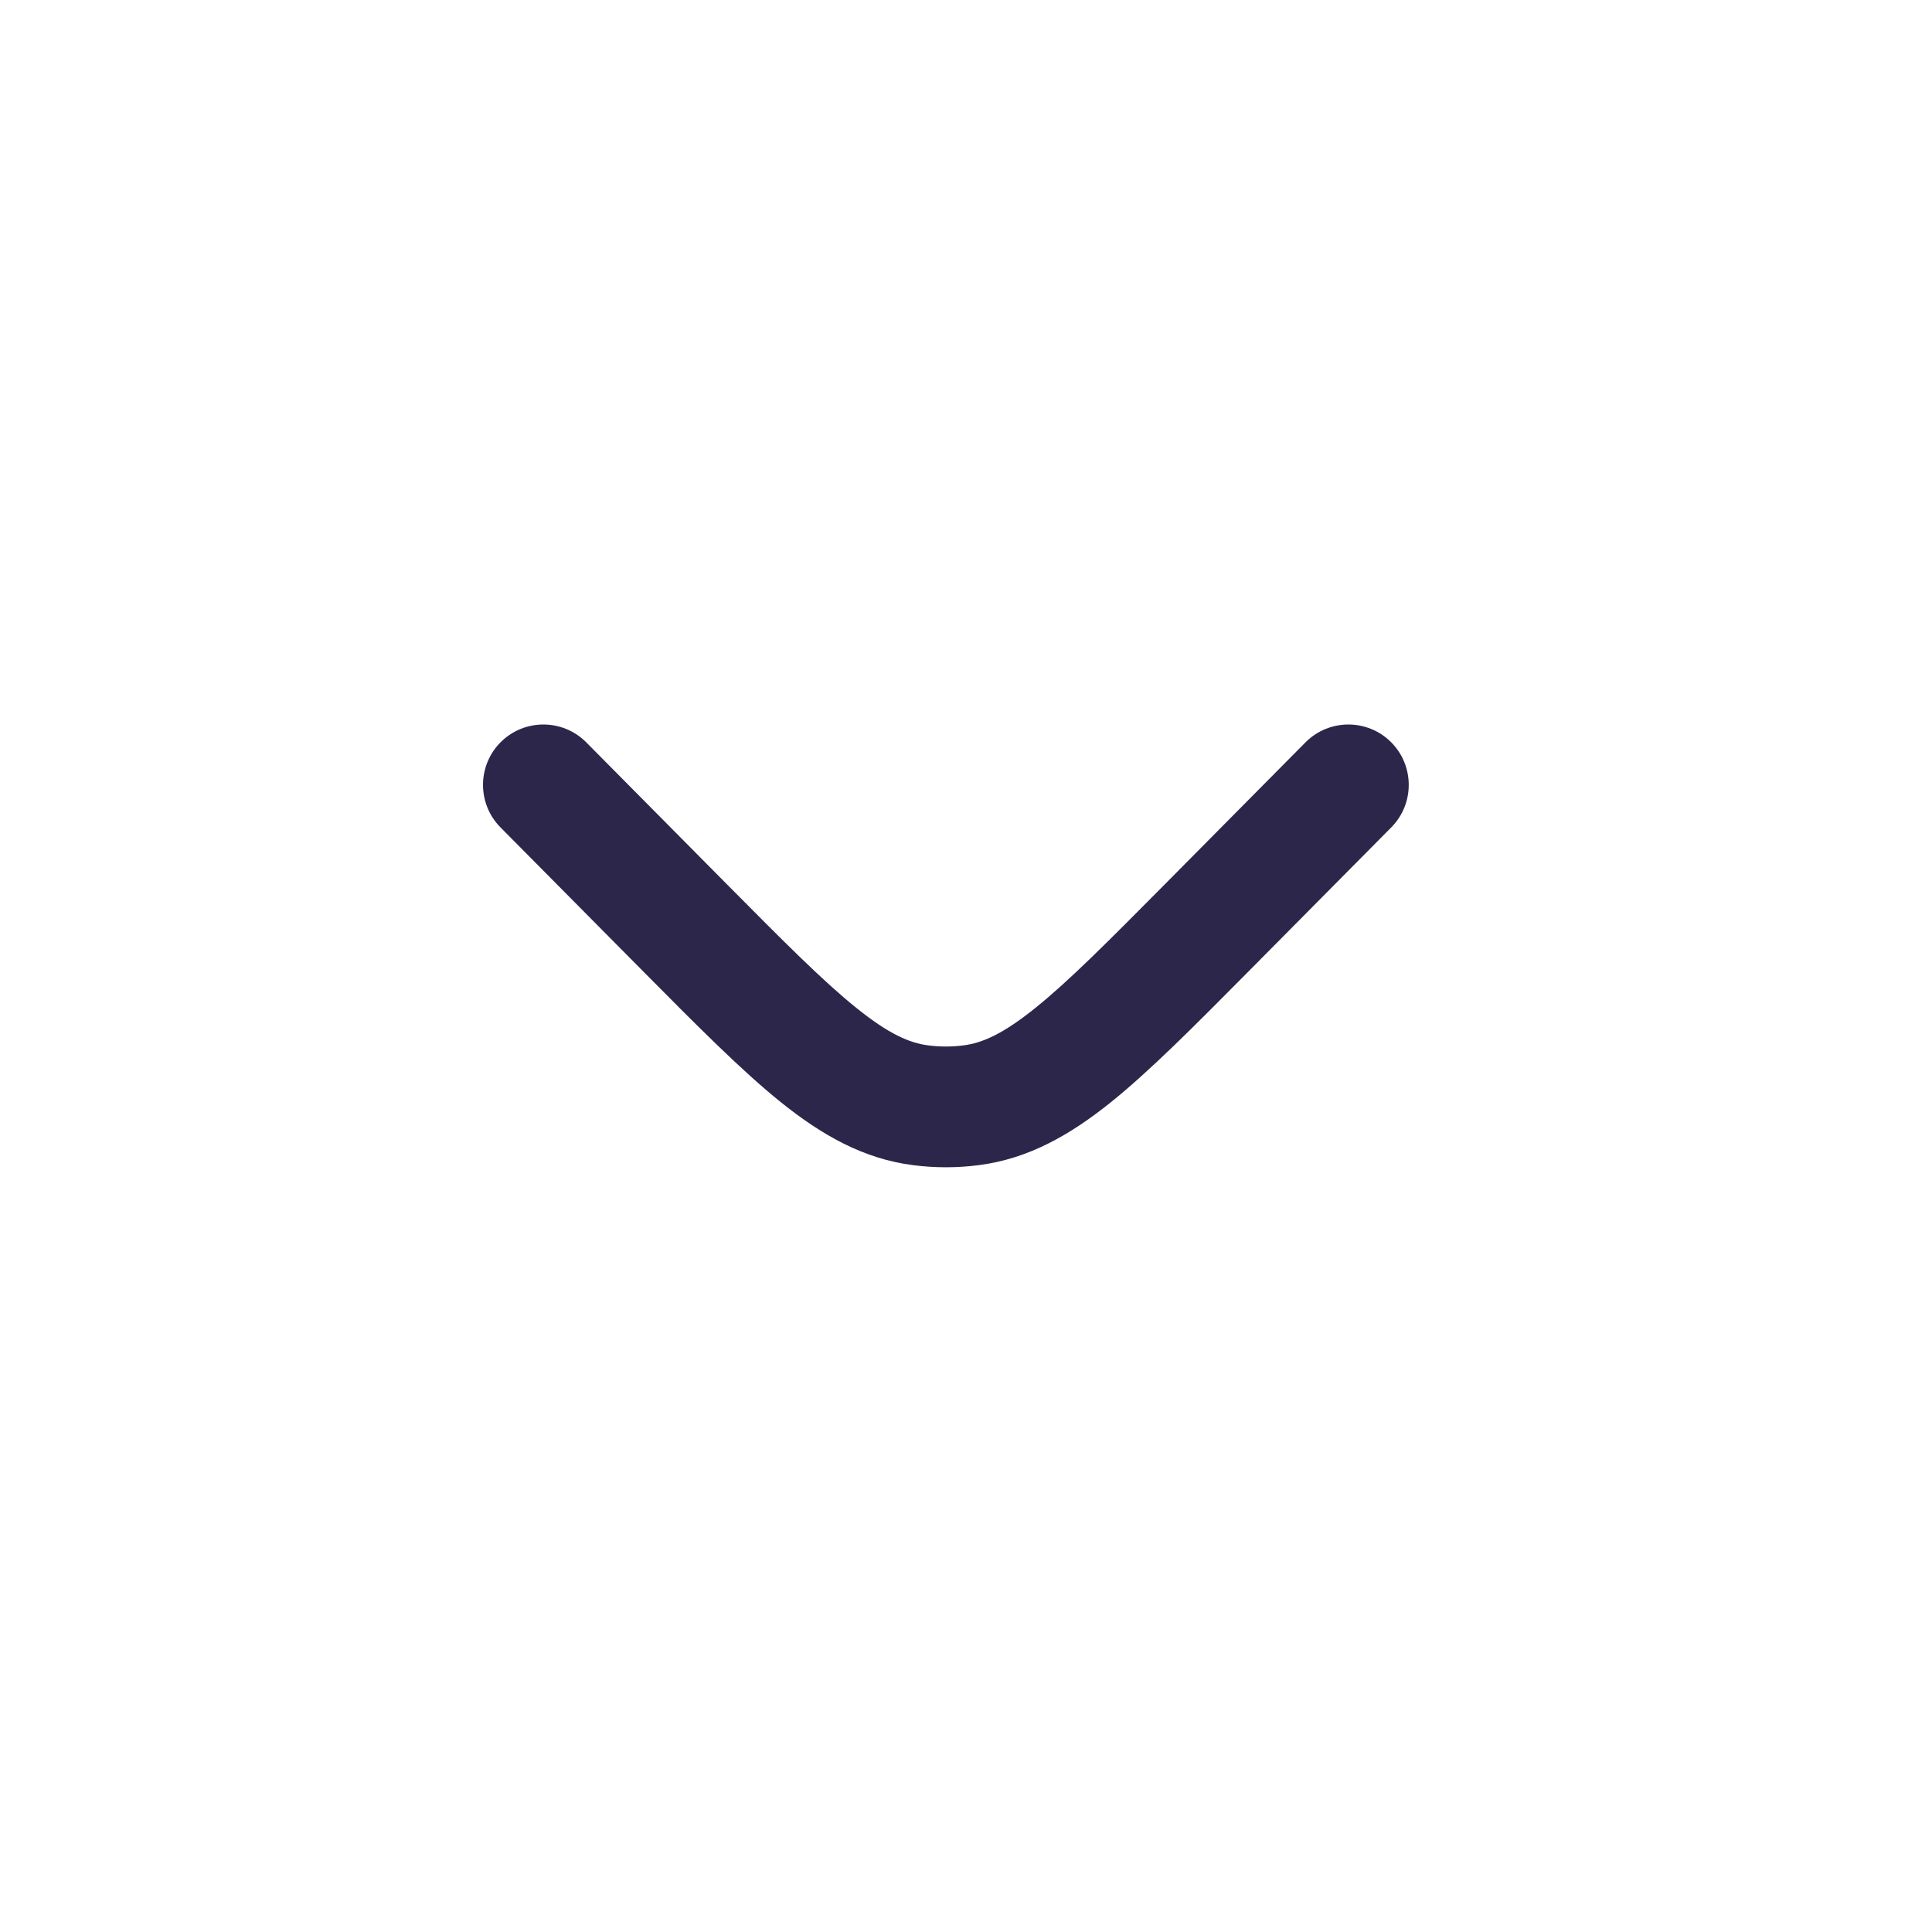 <svg width="24" height="24" viewBox="0 0 24 24" fill="none" xmlns="http://www.w3.org/2000/svg">
<path d="M17.283 10.278C17.574 9.984 17.572 9.509 17.278 9.217C16.984 8.926 16.509 8.928 16.217 9.222L14.47 10.985C13.761 11.7 13.273 12.191 12.859 12.523C12.458 12.846 12.2 12.957 11.969 12.986C11.823 13.005 11.677 13.005 11.531 12.986C11.3 12.957 11.042 12.846 10.641 12.523C10.227 12.191 9.739 11.7 9.03 10.985L7.283 9.222C6.991 8.928 6.516 8.926 6.222 9.217C5.928 9.509 5.926 9.984 6.217 10.278L7.996 12.073C8.666 12.749 9.214 13.301 9.701 13.693C10.209 14.1 10.724 14.395 11.342 14.474C11.613 14.509 11.887 14.509 12.158 14.474C12.776 14.395 13.291 14.1 13.799 13.693C14.286 13.301 14.834 12.749 15.504 12.073L17.283 10.278Z" fill="#2D264B"/>
</svg>
